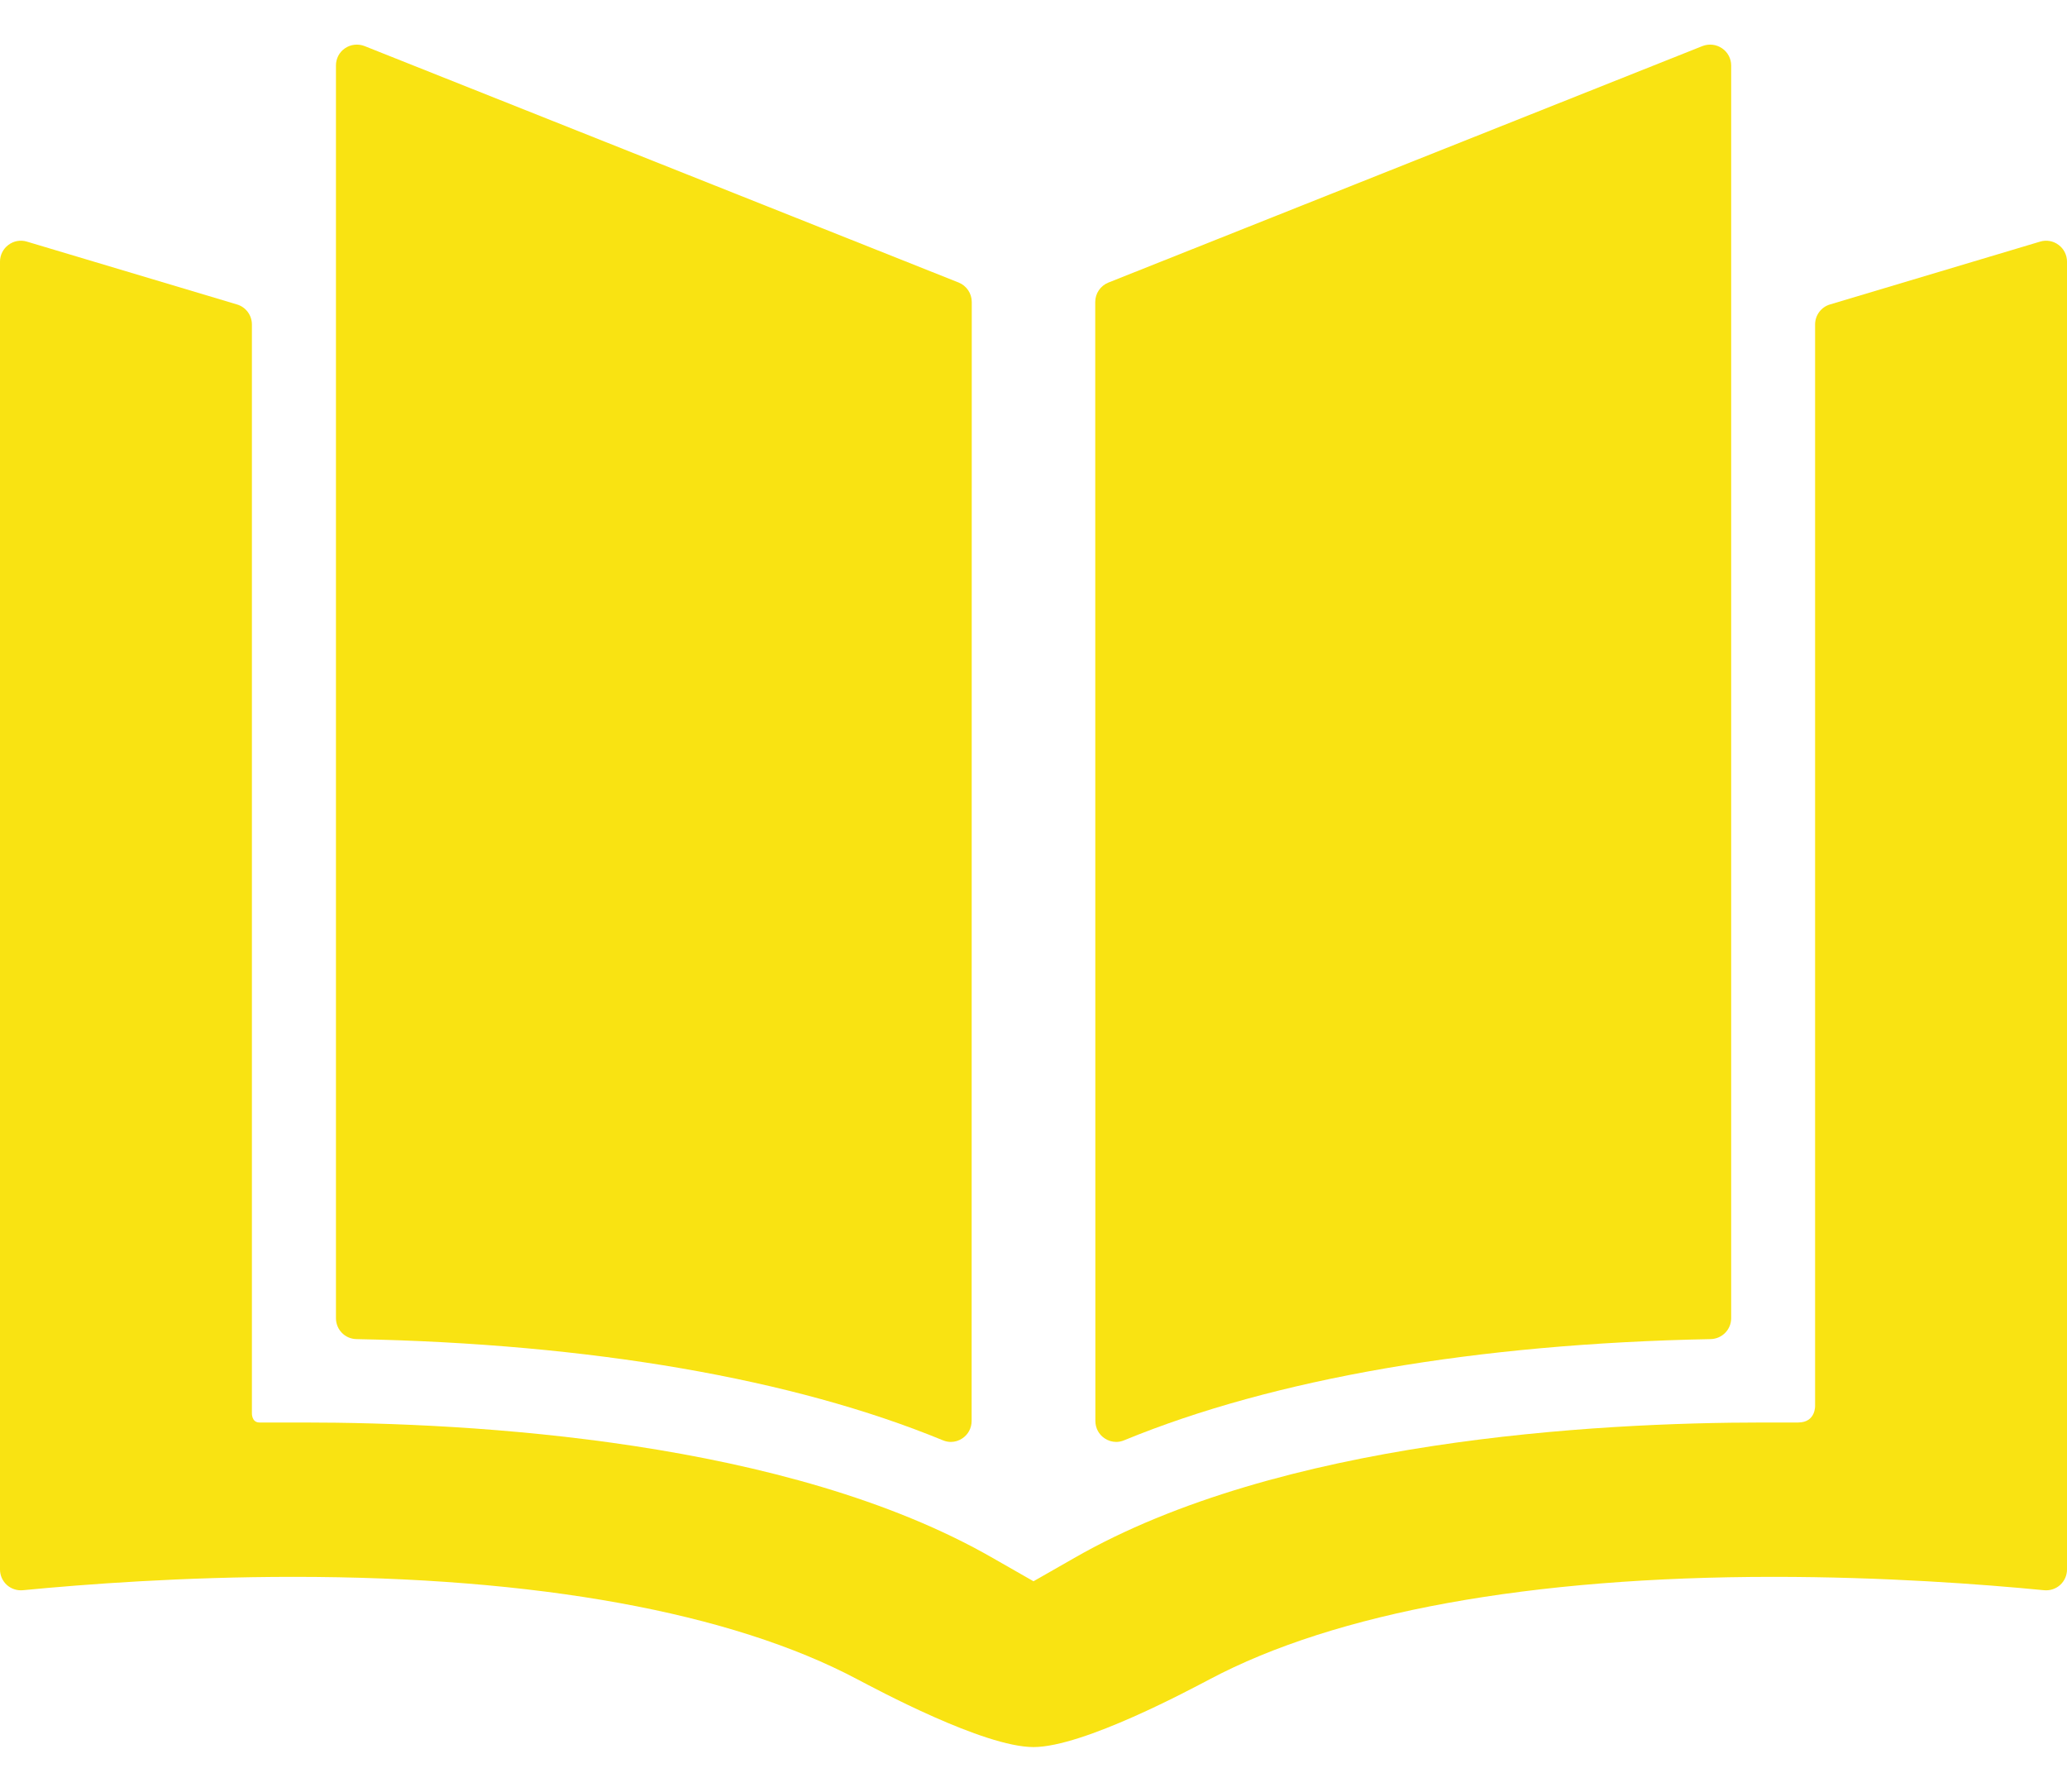 <svg width="15" height="13" viewBox="0 0 15 13" fill="none" xmlns="http://www.w3.org/2000/svg">
<path d="M2.586 9.716C4.284 9.749 5.756 10.003 6.842 10.45C6.861 10.458 6.881 10.462 6.9 10.462C6.93 10.462 6.959 10.453 6.984 10.436C7.026 10.408 7.051 10.361 7.051 10.31L7.052 2.191C7.052 2.129 7.014 2.073 6.957 2.05L2.645 0.334C2.598 0.316 2.545 0.322 2.504 0.35C2.462 0.378 2.438 0.425 2.438 0.475V9.564C2.438 9.647 2.503 9.714 2.586 9.716Z" fill="#F9E312"/>
<path d="M14.939 1.777C14.901 1.748 14.851 1.739 14.805 1.753L13.28 2.209C13.216 2.228 13.172 2.287 13.172 2.354V10.197C13.172 10.197 13.179 10.321 13.049 10.321C12.9 10.321 12.802 10.321 12.802 10.321C11.571 10.321 9.285 10.449 7.796 11.304L7.5 11.473L7.204 11.304C5.715 10.449 3.429 10.321 2.198 10.321C2.198 10.321 1.946 10.321 1.883 10.321C1.824 10.321 1.828 10.251 1.828 10.251V2.354C1.828 2.287 1.784 2.228 1.72 2.209L0.195 1.753C0.149 1.739 0.099 1.748 0.061 1.777C0.023 1.805 0 1.85 0 1.898V11.388C0 11.43 0.018 11.471 0.05 11.5C0.081 11.528 0.124 11.542 0.166 11.538C0.619 11.494 1.328 11.441 2.13 11.441C3.891 11.441 5.306 11.698 6.223 12.185C6.357 12.255 7.138 12.676 7.5 12.676C7.862 12.676 8.643 12.255 8.777 12.185C9.694 11.698 11.11 11.441 12.87 11.441C13.672 11.441 14.381 11.494 14.834 11.538C14.877 11.542 14.919 11.528 14.95 11.5C14.982 11.471 15 11.43 15 11.388V1.898C15 1.85 14.977 1.805 14.939 1.777Z" fill="#F9E312"/>
<path d="M8.016 10.436C8.041 10.453 8.071 10.462 8.1 10.462C8.12 10.462 8.139 10.458 8.158 10.45C9.244 10.003 10.716 9.749 12.414 9.716C12.497 9.714 12.563 9.647 12.563 9.564V0.475C12.563 0.425 12.538 0.378 12.496 0.35C12.455 0.322 12.402 0.316 12.355 0.334L8.044 2.05C7.986 2.073 7.948 2.129 7.948 2.191L7.949 10.31C7.949 10.361 7.974 10.408 8.016 10.436Z" fill="#F9E312"/>
</svg>
